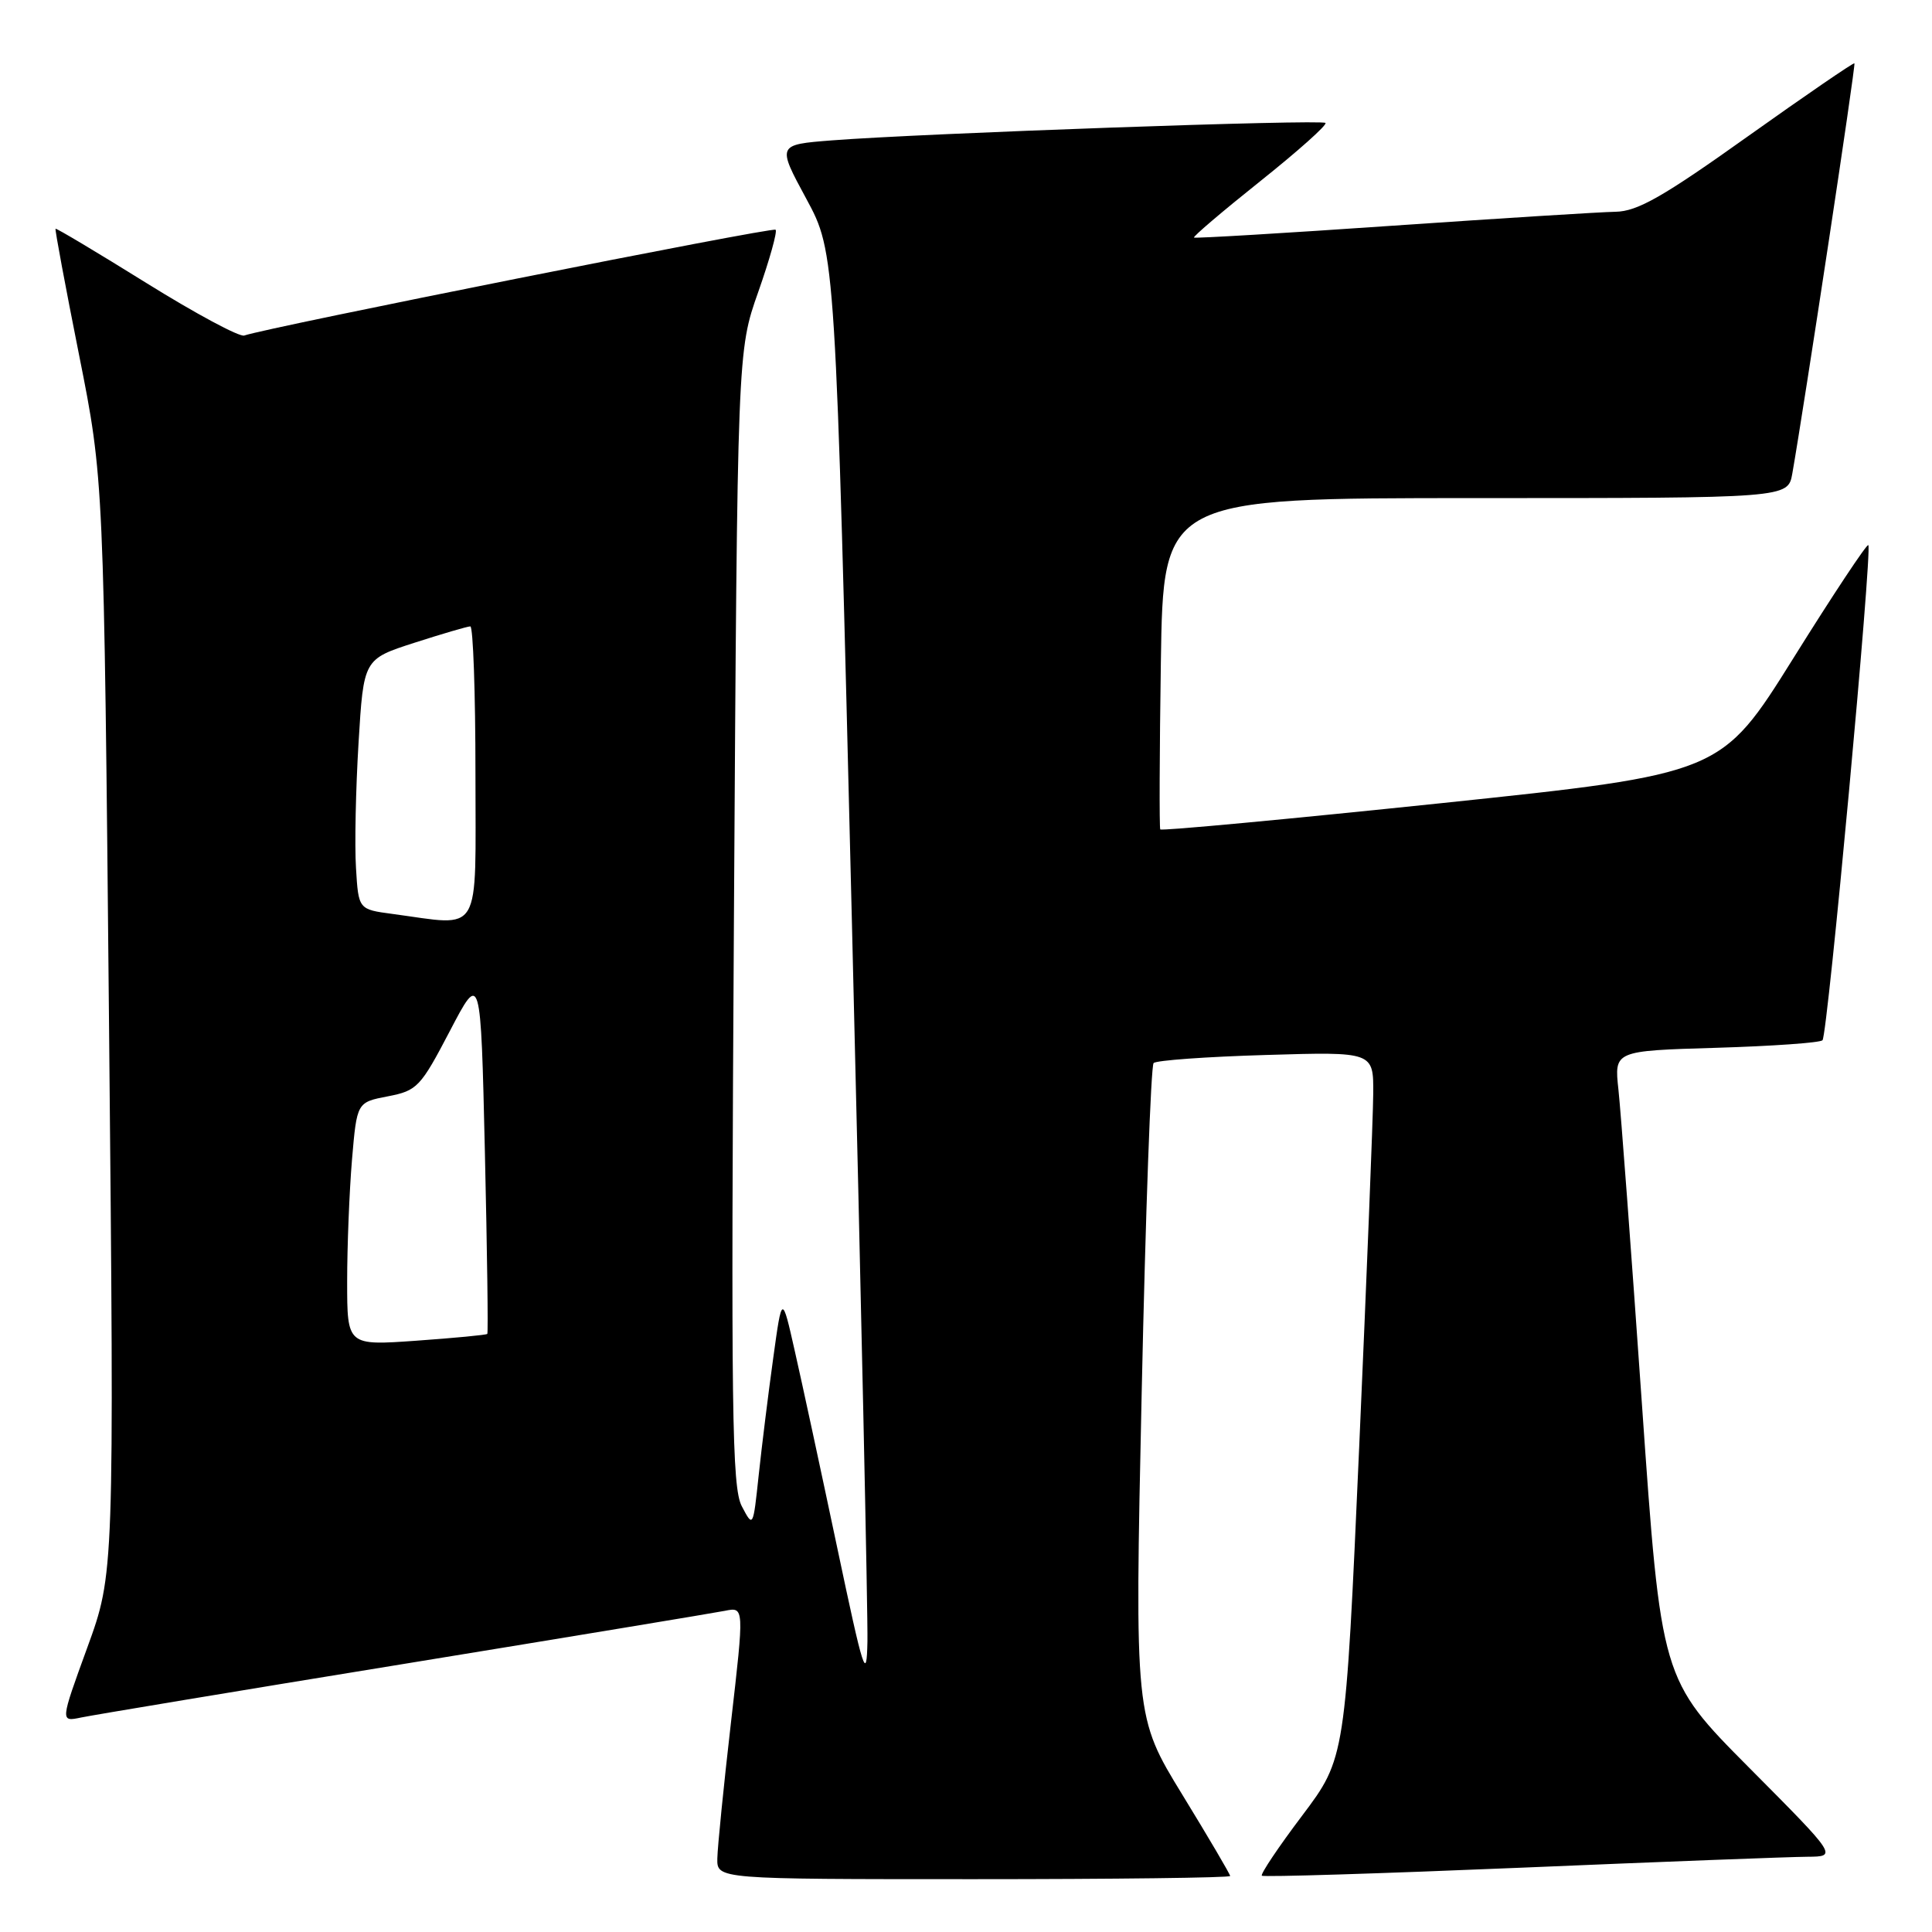 <?xml version="1.0" encoding="UTF-8" standalone="no"?>
<!DOCTYPE svg PUBLIC "-//W3C//DTD SVG 1.1//EN" "http://www.w3.org/Graphics/SVG/1.1/DTD/svg11.dtd" >
<svg xmlns="http://www.w3.org/2000/svg" xmlns:xlink="http://www.w3.org/1999/xlink" version="1.1" viewBox="0 0 256 256">
 <g >
 <path fill="currentColor"
d=" M 163.00 248.58 C 163.00 248.34 160.15 243.50 156.68 237.83 C 150.35 227.50 150.35 227.50 151.28 184.50 C 151.79 160.85 152.50 141.21 152.86 140.86 C 153.21 140.50 159.91 140.02 167.75 139.79 C 182.00 139.36 182.00 139.36 181.96 144.93 C 181.94 147.99 181.10 169.06 180.10 191.73 C 178.27 232.97 178.27 232.97 172.55 240.57 C 169.40 244.74 167.00 248.33 167.20 248.54 C 167.41 248.74 182.86 248.26 201.54 247.48 C 220.22 246.69 237.29 246.04 239.48 246.03 C 243.47 246.00 243.47 246.00 231.79 234.25 C 220.11 222.50 220.11 222.50 217.56 186.00 C 216.16 165.93 214.76 147.19 214.45 144.37 C 213.89 139.24 213.89 139.24 227.39 138.84 C 234.81 138.62 241.16 138.17 241.49 137.84 C 242.17 137.16 248.12 72.79 247.56 72.23 C 247.37 72.04 242.90 78.77 237.64 87.20 C 228.06 102.53 228.06 102.53 191.02 106.42 C 170.64 108.55 153.86 110.12 153.74 109.90 C 153.61 109.68 153.64 99.71 153.82 87.75 C 154.14 66.00 154.14 66.00 195.53 66.00 C 236.91 66.00 236.91 66.00 237.49 62.75 C 239.04 53.95 245.92 8.59 245.72 8.39 C 245.60 8.27 239.24 12.63 231.58 18.08 C 220.38 26.07 216.97 28.01 214.08 28.06 C 212.11 28.09 198.80 28.93 184.50 29.91 C 170.20 30.90 158.37 31.60 158.21 31.48 C 158.05 31.35 162.00 27.99 167.00 24.00 C 172.00 20.01 175.88 16.55 175.63 16.29 C 175.13 15.79 122.19 17.67 110.23 18.60 C 102.96 19.17 102.96 19.17 106.84 26.34 C 110.71 33.50 110.71 33.50 112.89 122.50 C 114.09 171.45 115.01 214.20 114.94 217.50 C 114.83 222.92 114.45 221.72 110.92 205.00 C 108.77 194.82 106.25 183.12 105.31 179.00 C 103.62 171.50 103.62 171.50 102.45 180.00 C 101.80 184.68 100.94 191.64 100.53 195.48 C 99.79 202.43 99.79 202.44 98.29 199.58 C 96.98 197.08 96.85 187.10 97.25 121.61 C 97.71 46.50 97.71 46.50 100.47 38.69 C 101.98 34.40 103.02 30.68 102.77 30.44 C 102.38 30.05 35.50 43.37 32.36 44.46 C 31.73 44.68 25.89 41.54 19.38 37.49 C 12.87 33.44 7.46 30.21 7.36 30.31 C 7.26 30.41 8.66 37.92 10.47 47.00 C 13.76 63.50 13.76 63.50 14.45 136.00 C 15.14 208.50 15.14 208.50 11.56 218.33 C 7.98 228.16 7.98 228.16 10.74 227.58 C 12.26 227.26 31.50 224.06 53.50 220.48 C 75.50 216.89 94.65 213.72 96.06 213.44 C 98.62 212.92 98.62 212.92 96.86 228.21 C 95.89 236.62 95.08 244.74 95.05 246.25 C 95.00 249.00 95.00 249.00 129.00 249.00 C 147.70 249.00 163.00 248.81 163.00 248.58 Z  M 46.00 169.80 C 46.00 165.13 46.29 157.87 46.64 153.68 C 47.29 146.06 47.29 146.06 51.39 145.27 C 55.28 144.52 55.72 144.05 59.60 136.63 C 63.70 128.78 63.70 128.78 64.25 152.64 C 64.55 165.76 64.70 176.61 64.57 176.75 C 64.44 176.89 60.21 177.29 55.17 177.65 C 46.00 178.30 46.00 178.30 46.00 169.80 Z  M 52.00 121.10 C 47.50 120.50 47.50 120.50 47.17 115.00 C 46.98 111.97 47.14 104.51 47.51 98.42 C 48.18 87.34 48.18 87.34 54.91 85.17 C 58.61 83.98 61.95 83.00 62.32 83.00 C 62.69 83.00 63.00 91.78 63.00 102.50 C 63.00 124.39 64.00 122.70 52.00 121.10 Z "/>
</g>
</svg>